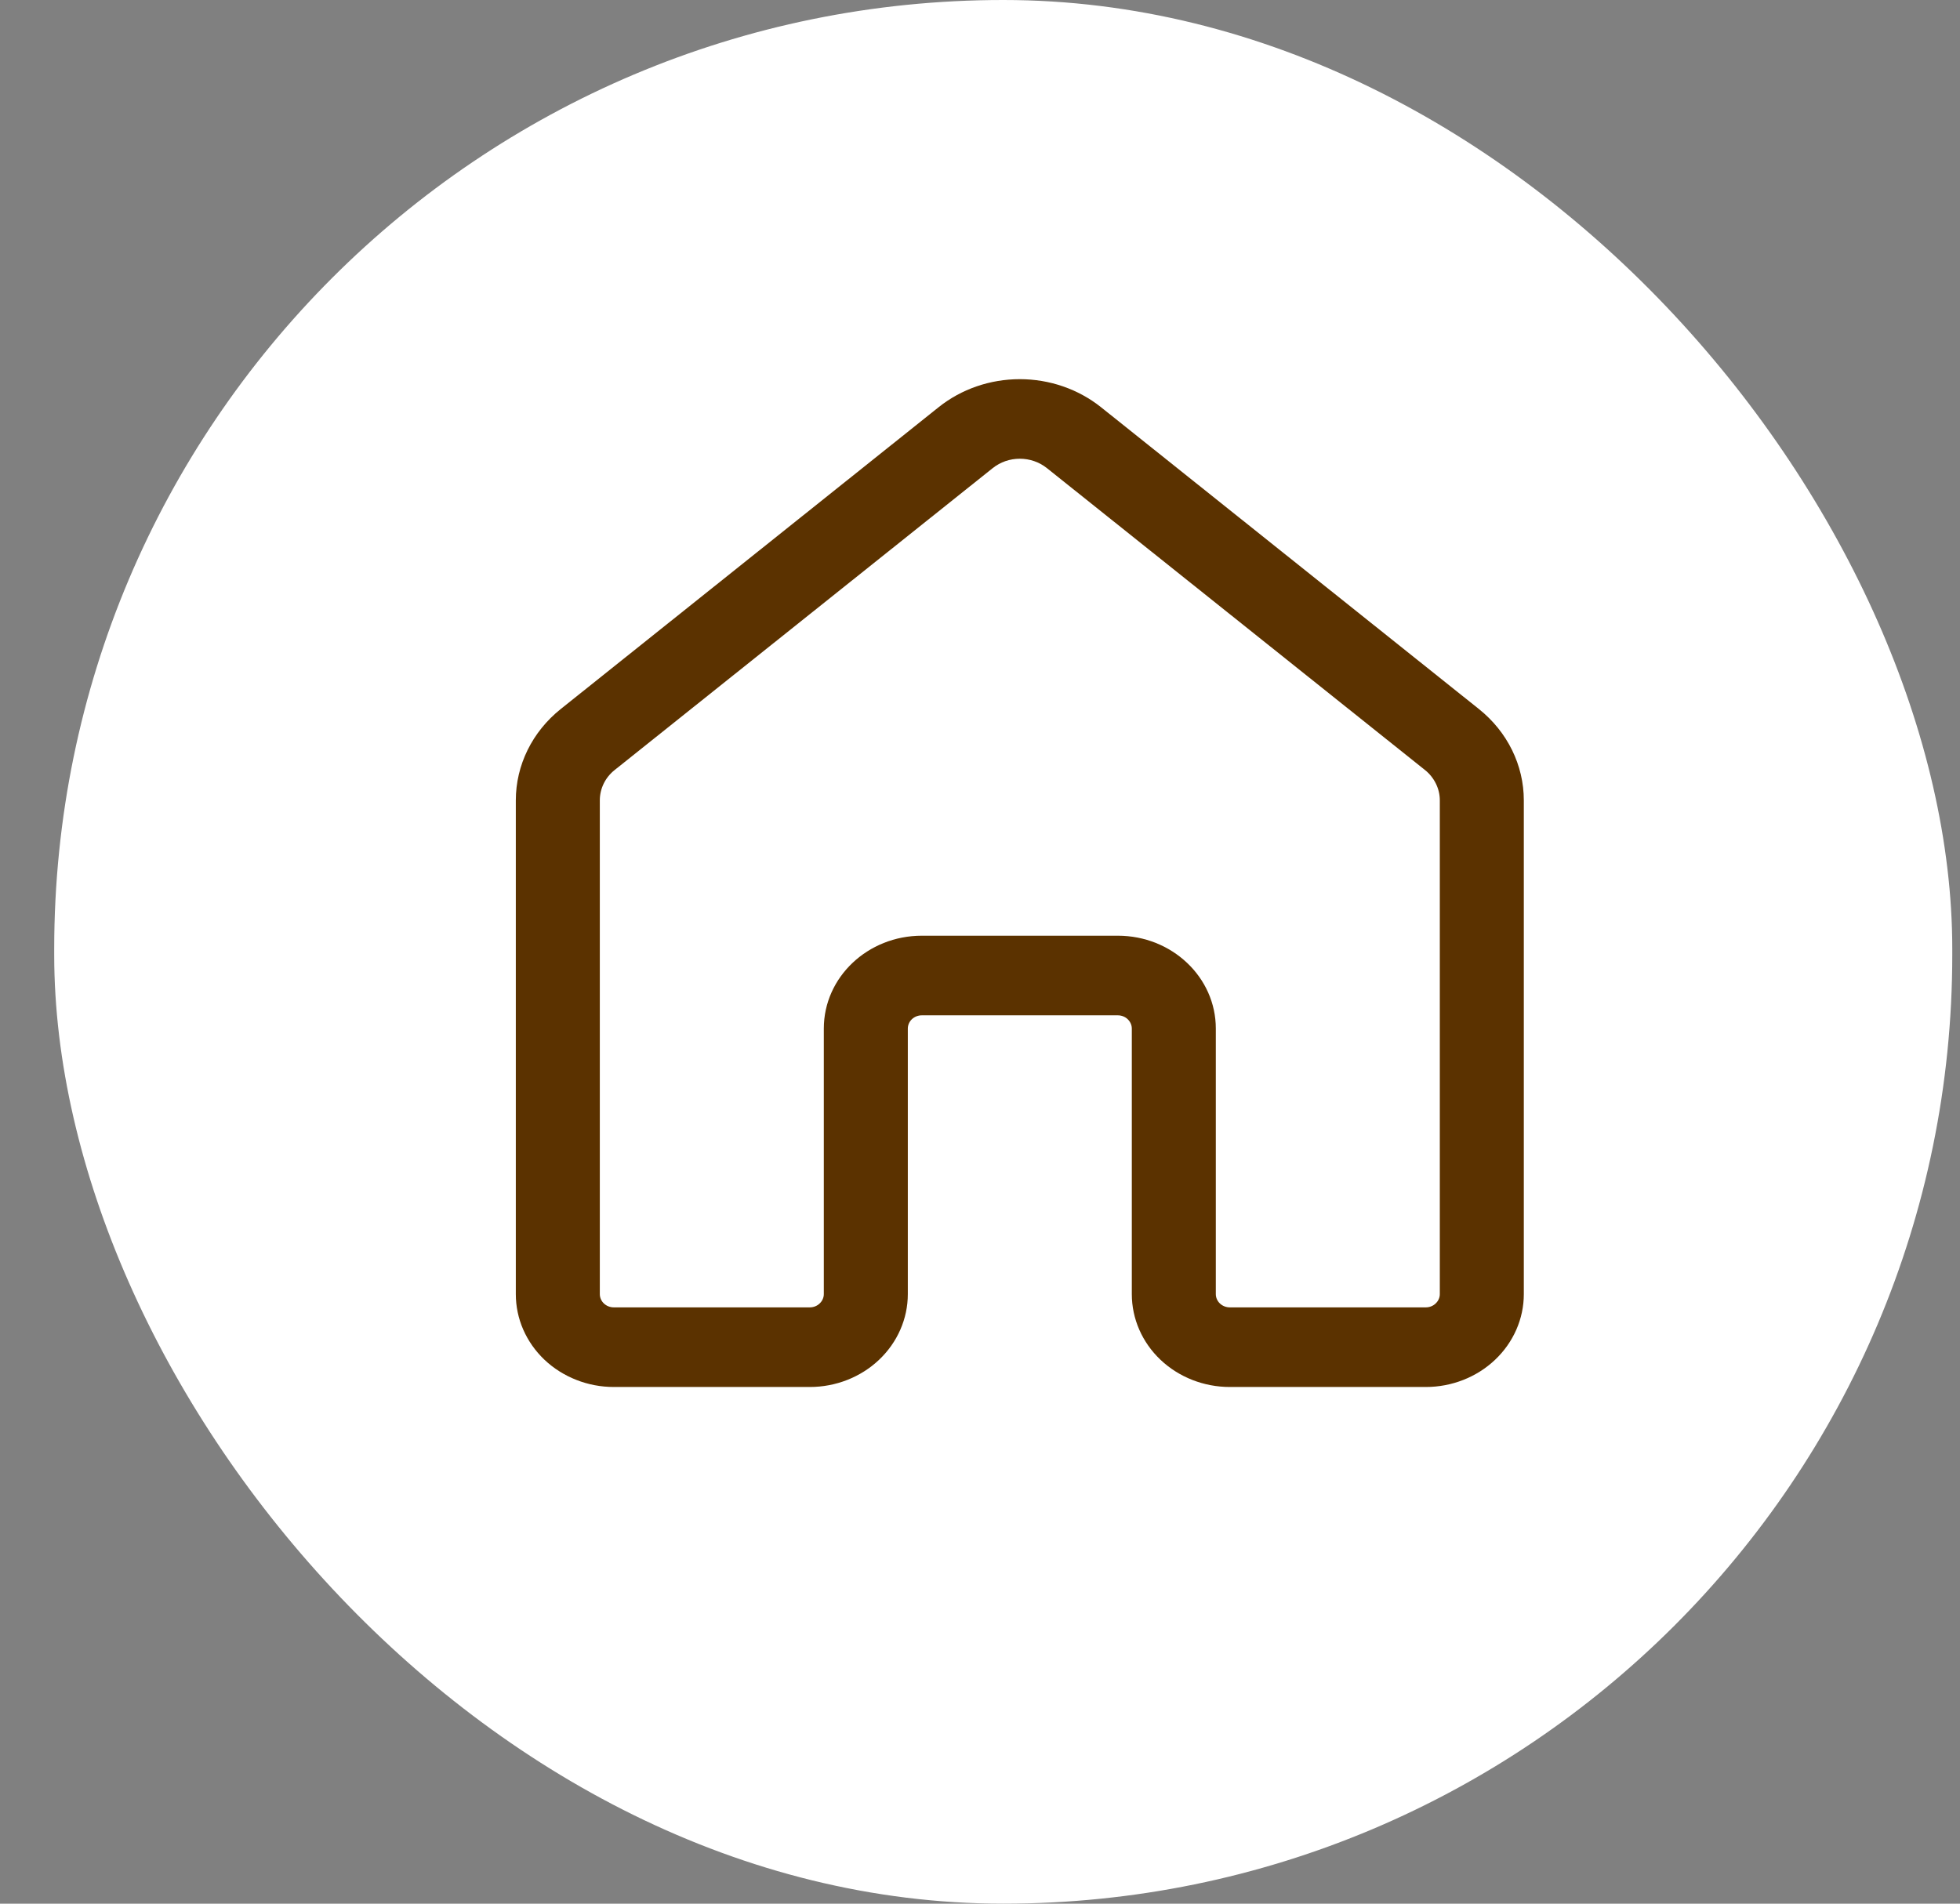 <svg width="35" height="34" viewBox="0 0 35 34" fill="none" xmlns="http://www.w3.org/2000/svg">
<rect x="0" y="0" width="35" height="34" fill="#808080" stroke="none"/>
<rect x="0.968" width="33.894" height="34" rx="16.947" fill="white"/>
<path d="M16.761 7.273C17.166 6.949 17.68 6.772 18.211 6.772C18.741 6.772 19.255 6.949 19.661 7.273L26.411 12.665C26.918 13.071 27.211 13.666 27.211 14.295V23.114C27.211 23.553 27.026 23.975 26.698 24.286C26.37 24.597 25.925 24.772 25.461 24.772H21.961C21.497 24.772 21.051 24.597 20.723 24.286C20.395 23.975 20.211 23.553 20.211 23.114V18.371C20.211 18.308 20.184 18.248 20.137 18.203C20.091 18.159 20.027 18.134 19.961 18.134H16.461C16.394 18.134 16.331 18.159 16.284 18.203C16.237 18.248 16.211 18.308 16.211 18.371V23.114C16.211 23.553 16.026 23.975 15.698 24.286C15.37 24.597 14.925 24.772 14.461 24.772H10.961C10.731 24.772 10.503 24.729 10.291 24.645C10.079 24.562 9.886 24.44 9.723 24.286C9.561 24.132 9.432 23.949 9.344 23.748C9.256 23.547 9.211 23.331 9.211 23.114V14.295C9.211 13.666 9.504 13.071 10.011 12.665L16.761 7.273ZM18.694 8.36C18.558 8.252 18.387 8.193 18.211 8.193C18.034 8.193 17.863 8.252 17.728 8.36L10.978 13.751C10.894 13.817 10.827 13.9 10.781 13.994C10.735 14.088 10.711 14.19 10.711 14.294V23.113C10.711 23.244 10.823 23.35 10.961 23.35H14.461C14.527 23.35 14.591 23.325 14.637 23.28C14.684 23.236 14.711 23.176 14.711 23.113V18.37C14.711 17.454 15.495 16.712 16.461 16.712H19.961C20.927 16.712 21.711 17.454 21.711 18.37V23.113C21.711 23.244 21.823 23.35 21.961 23.35H25.461C25.527 23.35 25.591 23.325 25.637 23.28C25.684 23.236 25.711 23.176 25.711 23.113V14.294C25.711 14.19 25.687 14.088 25.64 13.994C25.594 13.9 25.527 13.817 25.444 13.751L18.694 8.36Z" fill="#5B3200"/>
</svg>
